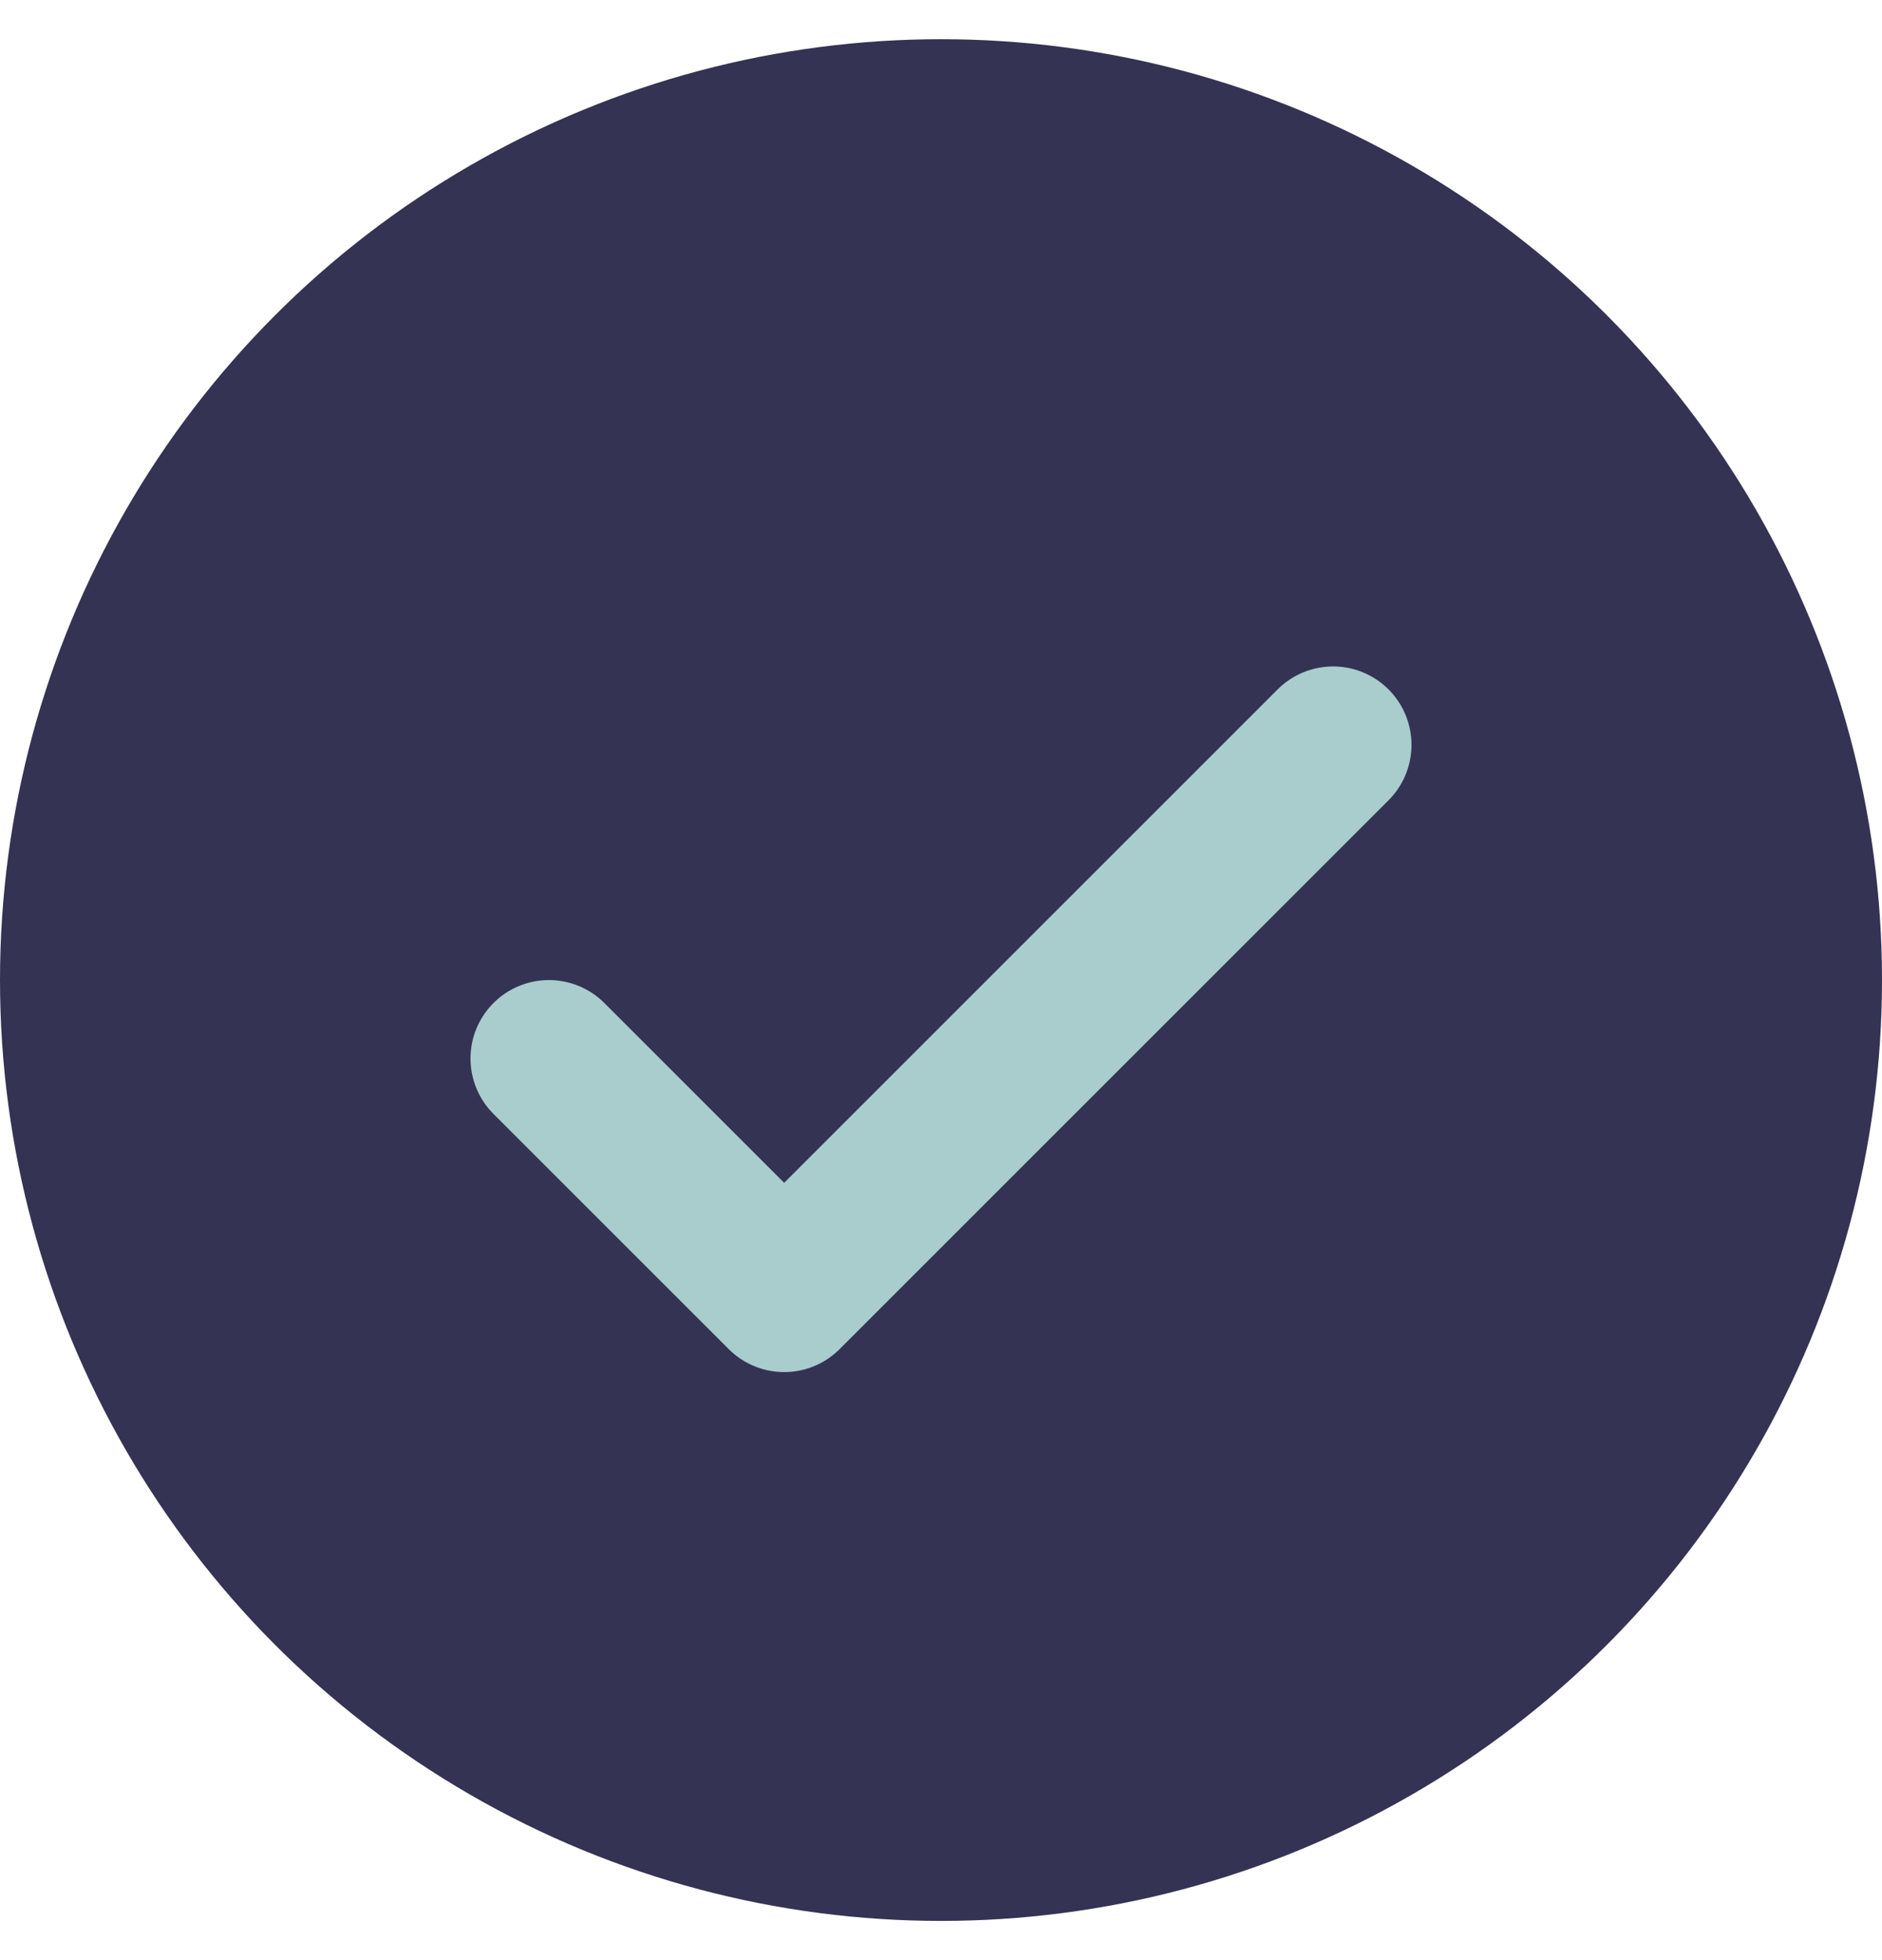<svg width="24" height="25" viewBox="0 0 24 25" fill="none" xmlns="http://www.w3.org/2000/svg">
<circle cx="12" cy="12.5" r="12" fill="#343354"/>
<path d="M7 13.5L10 16.5L17 9.5" stroke="#A9CCCD" stroke-width="2" stroke-linecap="round" stroke-linejoin="round"/>
</svg>
